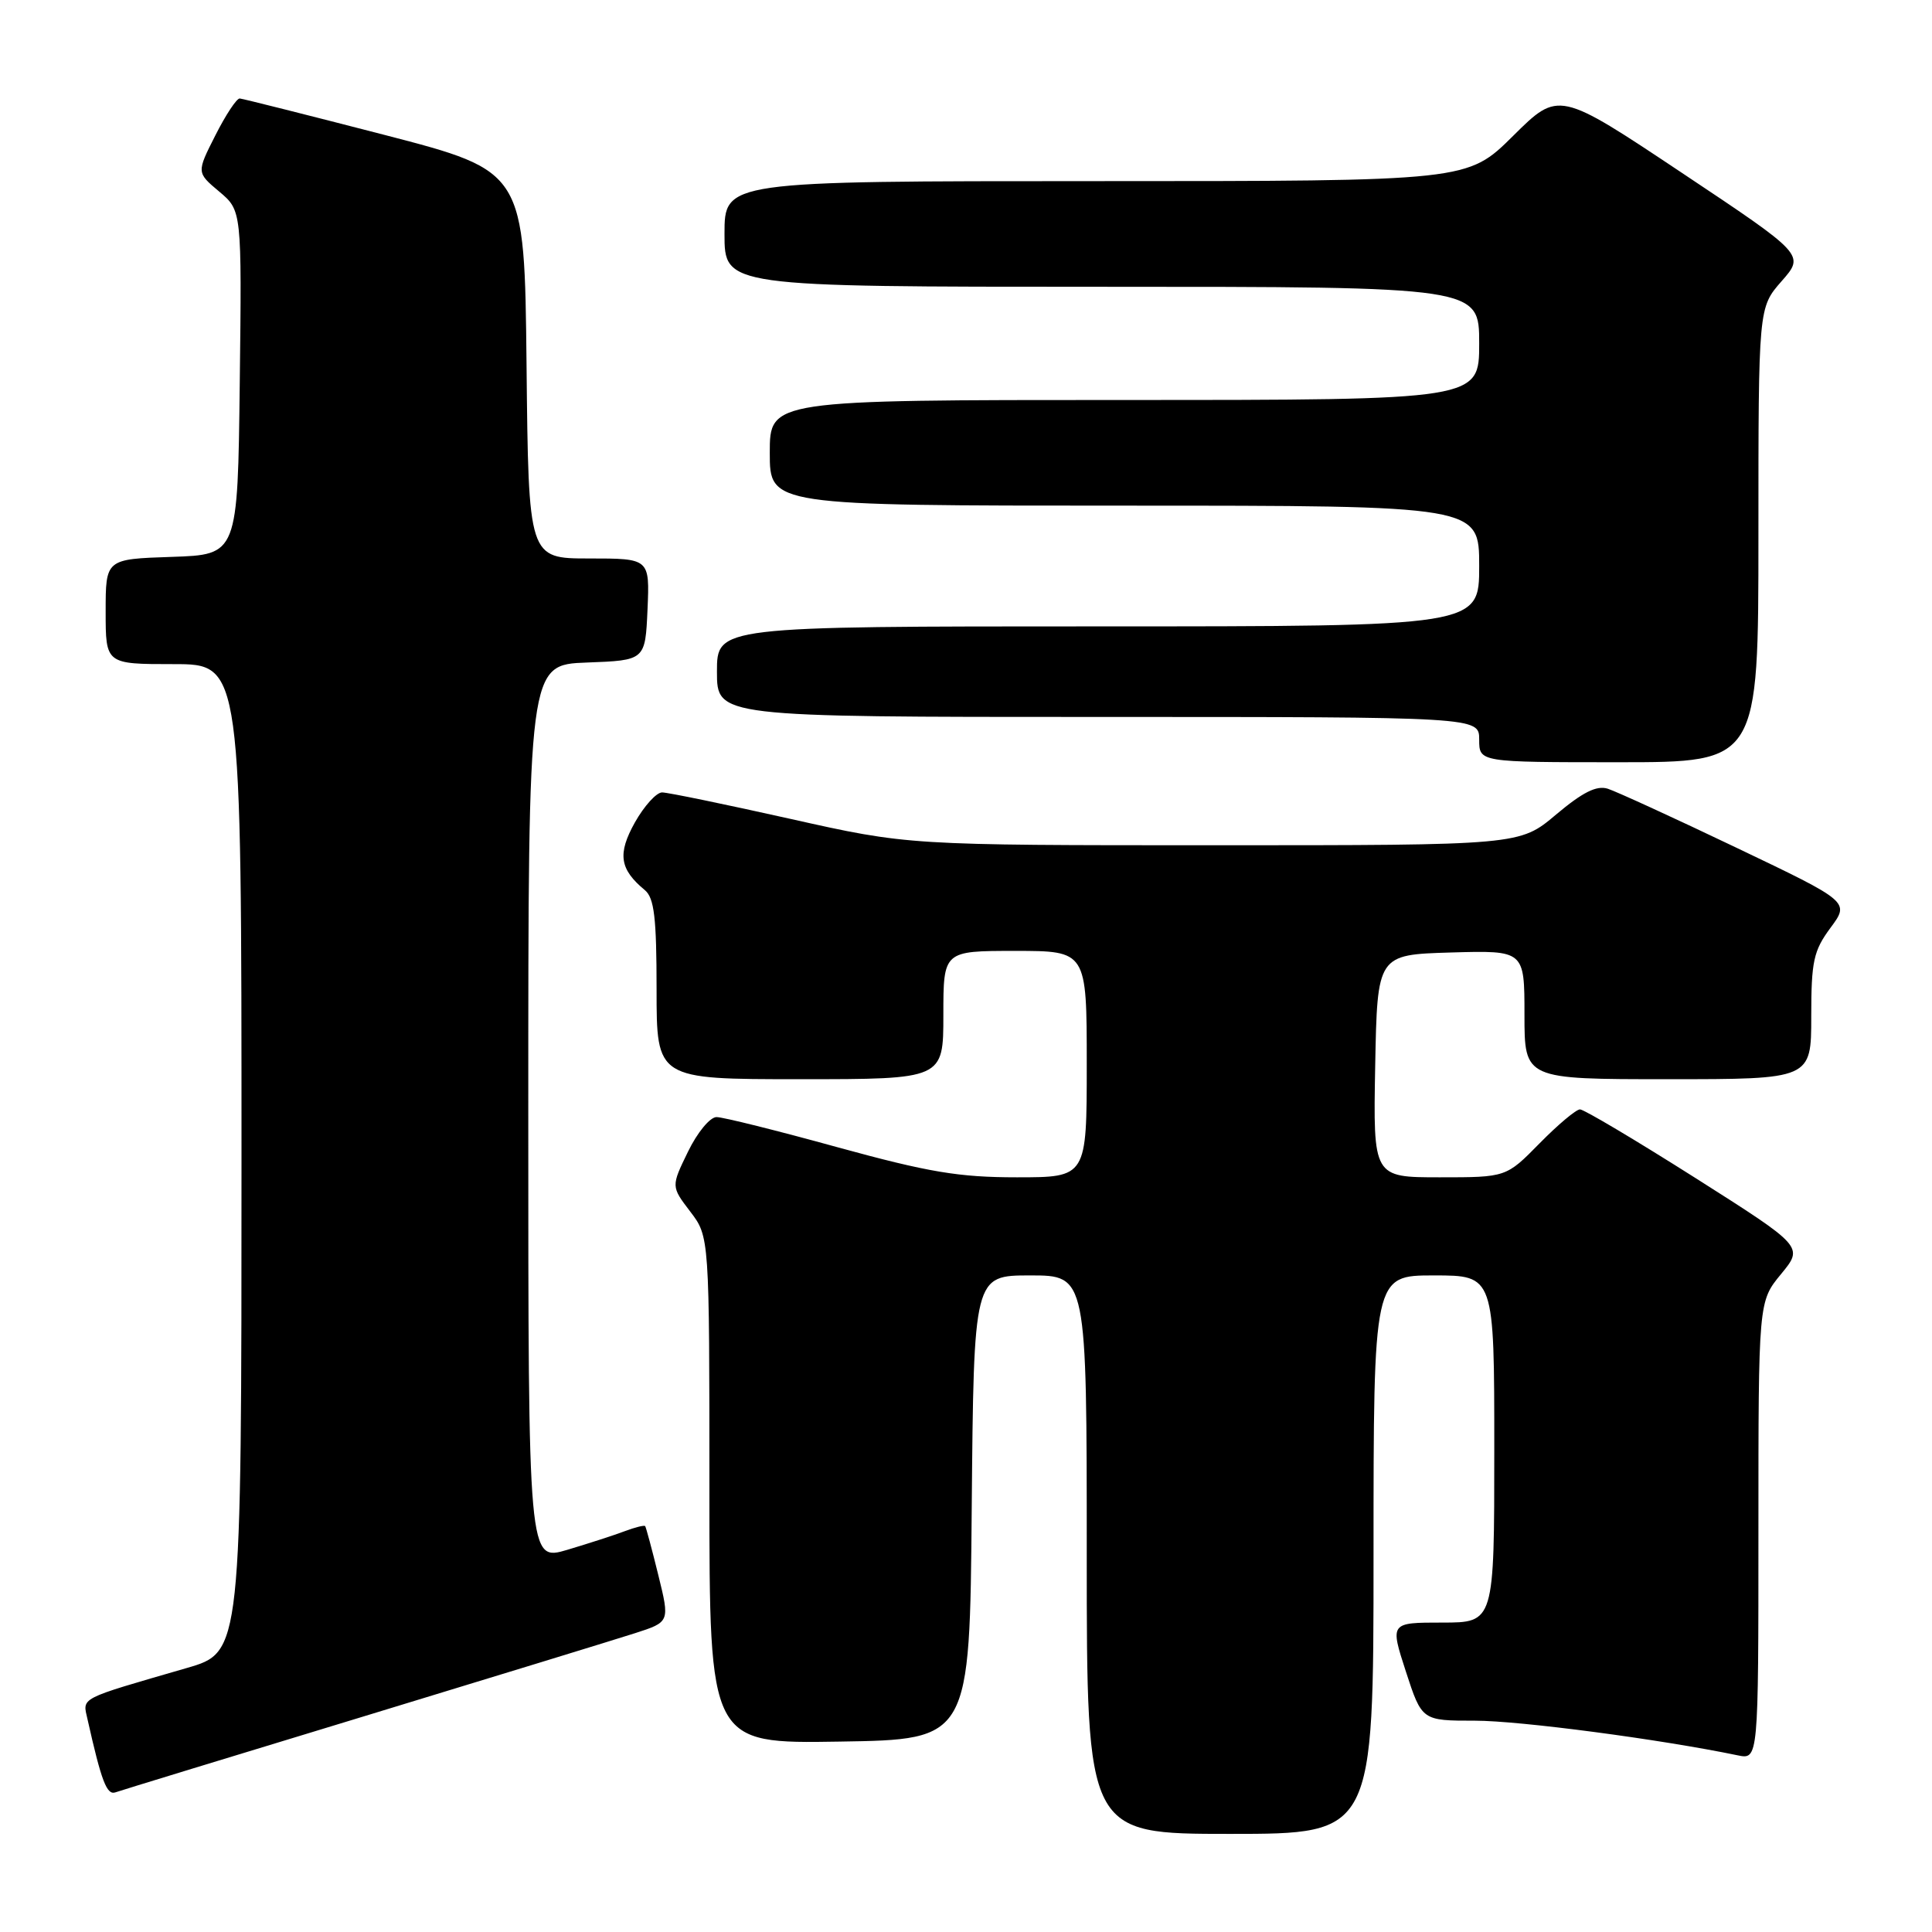 <?xml version="1.0" encoding="UTF-8" standalone="no"?>
<!DOCTYPE svg PUBLIC "-//W3C//DTD SVG 1.1//EN" "http://www.w3.org/Graphics/SVG/1.1/DTD/svg11.dtd" >
<svg xmlns="http://www.w3.org/2000/svg" xmlns:xlink="http://www.w3.org/1999/xlink" version="1.1" viewBox="0 0 256 256">
 <g >
 <path fill="currentColor"
d=" M 182.00 206.00 C 182.00 169.00 182.00 169.00 190.00 169.00 C 198.00 169.00 198.00 169.00 198.00 192.00 C 198.00 215.00 198.00 215.00 191.09 215.00 C 184.18 215.00 184.18 215.00 186.29 221.50 C 188.41 228.00 188.41 228.00 195.45 228.00 C 201.37 228.00 219.99 230.46 230.25 232.59 C 233.00 233.16 233.00 233.16 233.00 202.81 C 233.00 172.46 233.00 172.46 236.00 168.82 C 238.99 165.19 238.99 165.19 224.65 156.09 C 216.76 151.09 209.88 147.00 209.36 147.00 C 208.84 147.00 206.43 149.03 204.00 151.50 C 199.58 156.00 199.58 156.00 190.77 156.00 C 181.95 156.00 181.95 156.00 182.22 141.25 C 182.50 126.50 182.50 126.50 192.25 126.21 C 202.00 125.93 202.00 125.93 202.00 134.46 C 202.00 143.00 202.00 143.00 221.00 143.00 C 240.00 143.00 240.00 143.00 240.00 134.69 C 240.00 127.36 240.30 125.99 242.55 122.94 C 245.10 119.50 245.10 119.50 230.09 112.33 C 221.83 108.38 214.16 104.87 213.04 104.51 C 211.56 104.04 209.71 104.97 206.19 107.93 C 201.37 112.00 201.37 112.00 160.85 112.00 C 120.33 112.00 120.33 112.00 104.71 108.50 C 96.12 106.58 88.48 105.00 87.73 105.00 C 86.98 105.00 85.36 106.79 84.13 108.97 C 81.80 113.14 82.09 115.17 85.45 117.95 C 86.69 118.99 87.00 121.60 87.00 131.12 C 87.00 143.00 87.00 143.00 106.00 143.00 C 125.00 143.00 125.00 143.00 125.00 134.50 C 125.00 126.00 125.00 126.00 134.50 126.00 C 144.00 126.00 144.00 126.00 144.00 141.00 C 144.00 156.00 144.00 156.00 134.74 156.00 C 127.05 156.00 123.05 155.33 110.99 152.02 C 103.02 149.82 95.80 148.02 94.95 148.02 C 94.09 148.01 92.40 150.05 91.16 152.61 C 88.92 157.21 88.92 157.21 91.46 160.54 C 94.00 163.87 94.00 163.87 94.00 197.46 C 94.00 231.05 94.00 231.05 111.25 230.77 C 128.50 230.50 128.50 230.50 128.76 199.75 C 129.03 169.00 129.03 169.00 136.51 169.00 C 144.00 169.00 144.00 169.00 144.00 206.00 C 144.00 243.00 144.00 243.00 163.00 243.00 C 182.00 243.00 182.00 243.00 182.00 206.00 Z  M 48.00 227.49 C 65.33 222.21 81.58 217.23 84.13 216.41 C 88.76 214.92 88.76 214.92 87.23 208.71 C 86.39 205.29 85.60 202.37 85.49 202.22 C 85.37 202.07 84.17 202.37 82.81 202.88 C 81.45 203.40 78.01 204.51 75.17 205.36 C 70.00 206.89 70.00 206.89 70.00 147.49 C 70.00 88.08 70.00 88.08 77.75 87.79 C 85.50 87.50 85.50 87.50 85.80 80.75 C 86.09 74.00 86.09 74.00 78.06 74.00 C 70.03 74.00 70.03 74.00 69.77 48.35 C 69.50 22.69 69.50 22.69 51.00 17.89 C 40.83 15.26 32.17 13.08 31.77 13.05 C 31.36 13.02 29.91 15.22 28.54 17.93 C 26.04 22.86 26.04 22.86 29.04 25.38 C 32.04 27.90 32.04 27.90 31.77 50.70 C 31.50 73.50 31.50 73.50 22.75 73.79 C 14.00 74.08 14.00 74.08 14.00 81.04 C 14.00 88.00 14.00 88.00 23.00 88.00 C 32.00 88.00 32.00 88.00 32.00 153.46 C 32.00 218.92 32.00 218.92 24.75 221.02 C 10.23 225.23 10.94 224.87 11.60 227.83 C 13.44 236.04 14.15 237.88 15.28 237.50 C 15.95 237.26 30.67 232.76 48.00 227.49 Z  M 233.00 70.88 C 233.00 40.76 233.00 40.76 236.07 37.26 C 239.15 33.76 239.15 33.76 222.84 22.89 C 206.53 12.02 206.53 12.02 200.49 18.01 C 194.45 24.00 194.45 24.00 145.22 24.00 C 96.00 24.00 96.00 24.00 96.00 31.00 C 96.00 38.00 96.00 38.00 146.00 38.00 C 196.00 38.00 196.00 38.00 196.00 45.50 C 196.00 53.00 196.00 53.00 149.00 53.00 C 102.00 53.00 102.00 53.00 102.00 60.00 C 102.00 67.00 102.00 67.00 149.00 67.00 C 196.00 67.00 196.00 67.00 196.00 75.00 C 196.00 83.00 196.00 83.00 145.50 83.00 C 95.00 83.00 95.00 83.00 95.00 89.00 C 95.00 95.00 95.00 95.00 145.50 95.00 C 196.00 95.00 196.00 95.00 196.00 98.00 C 196.00 101.00 196.00 101.00 214.50 101.00 C 233.00 101.00 233.00 101.00 233.00 70.88 Z "/>
</g>
</svg>